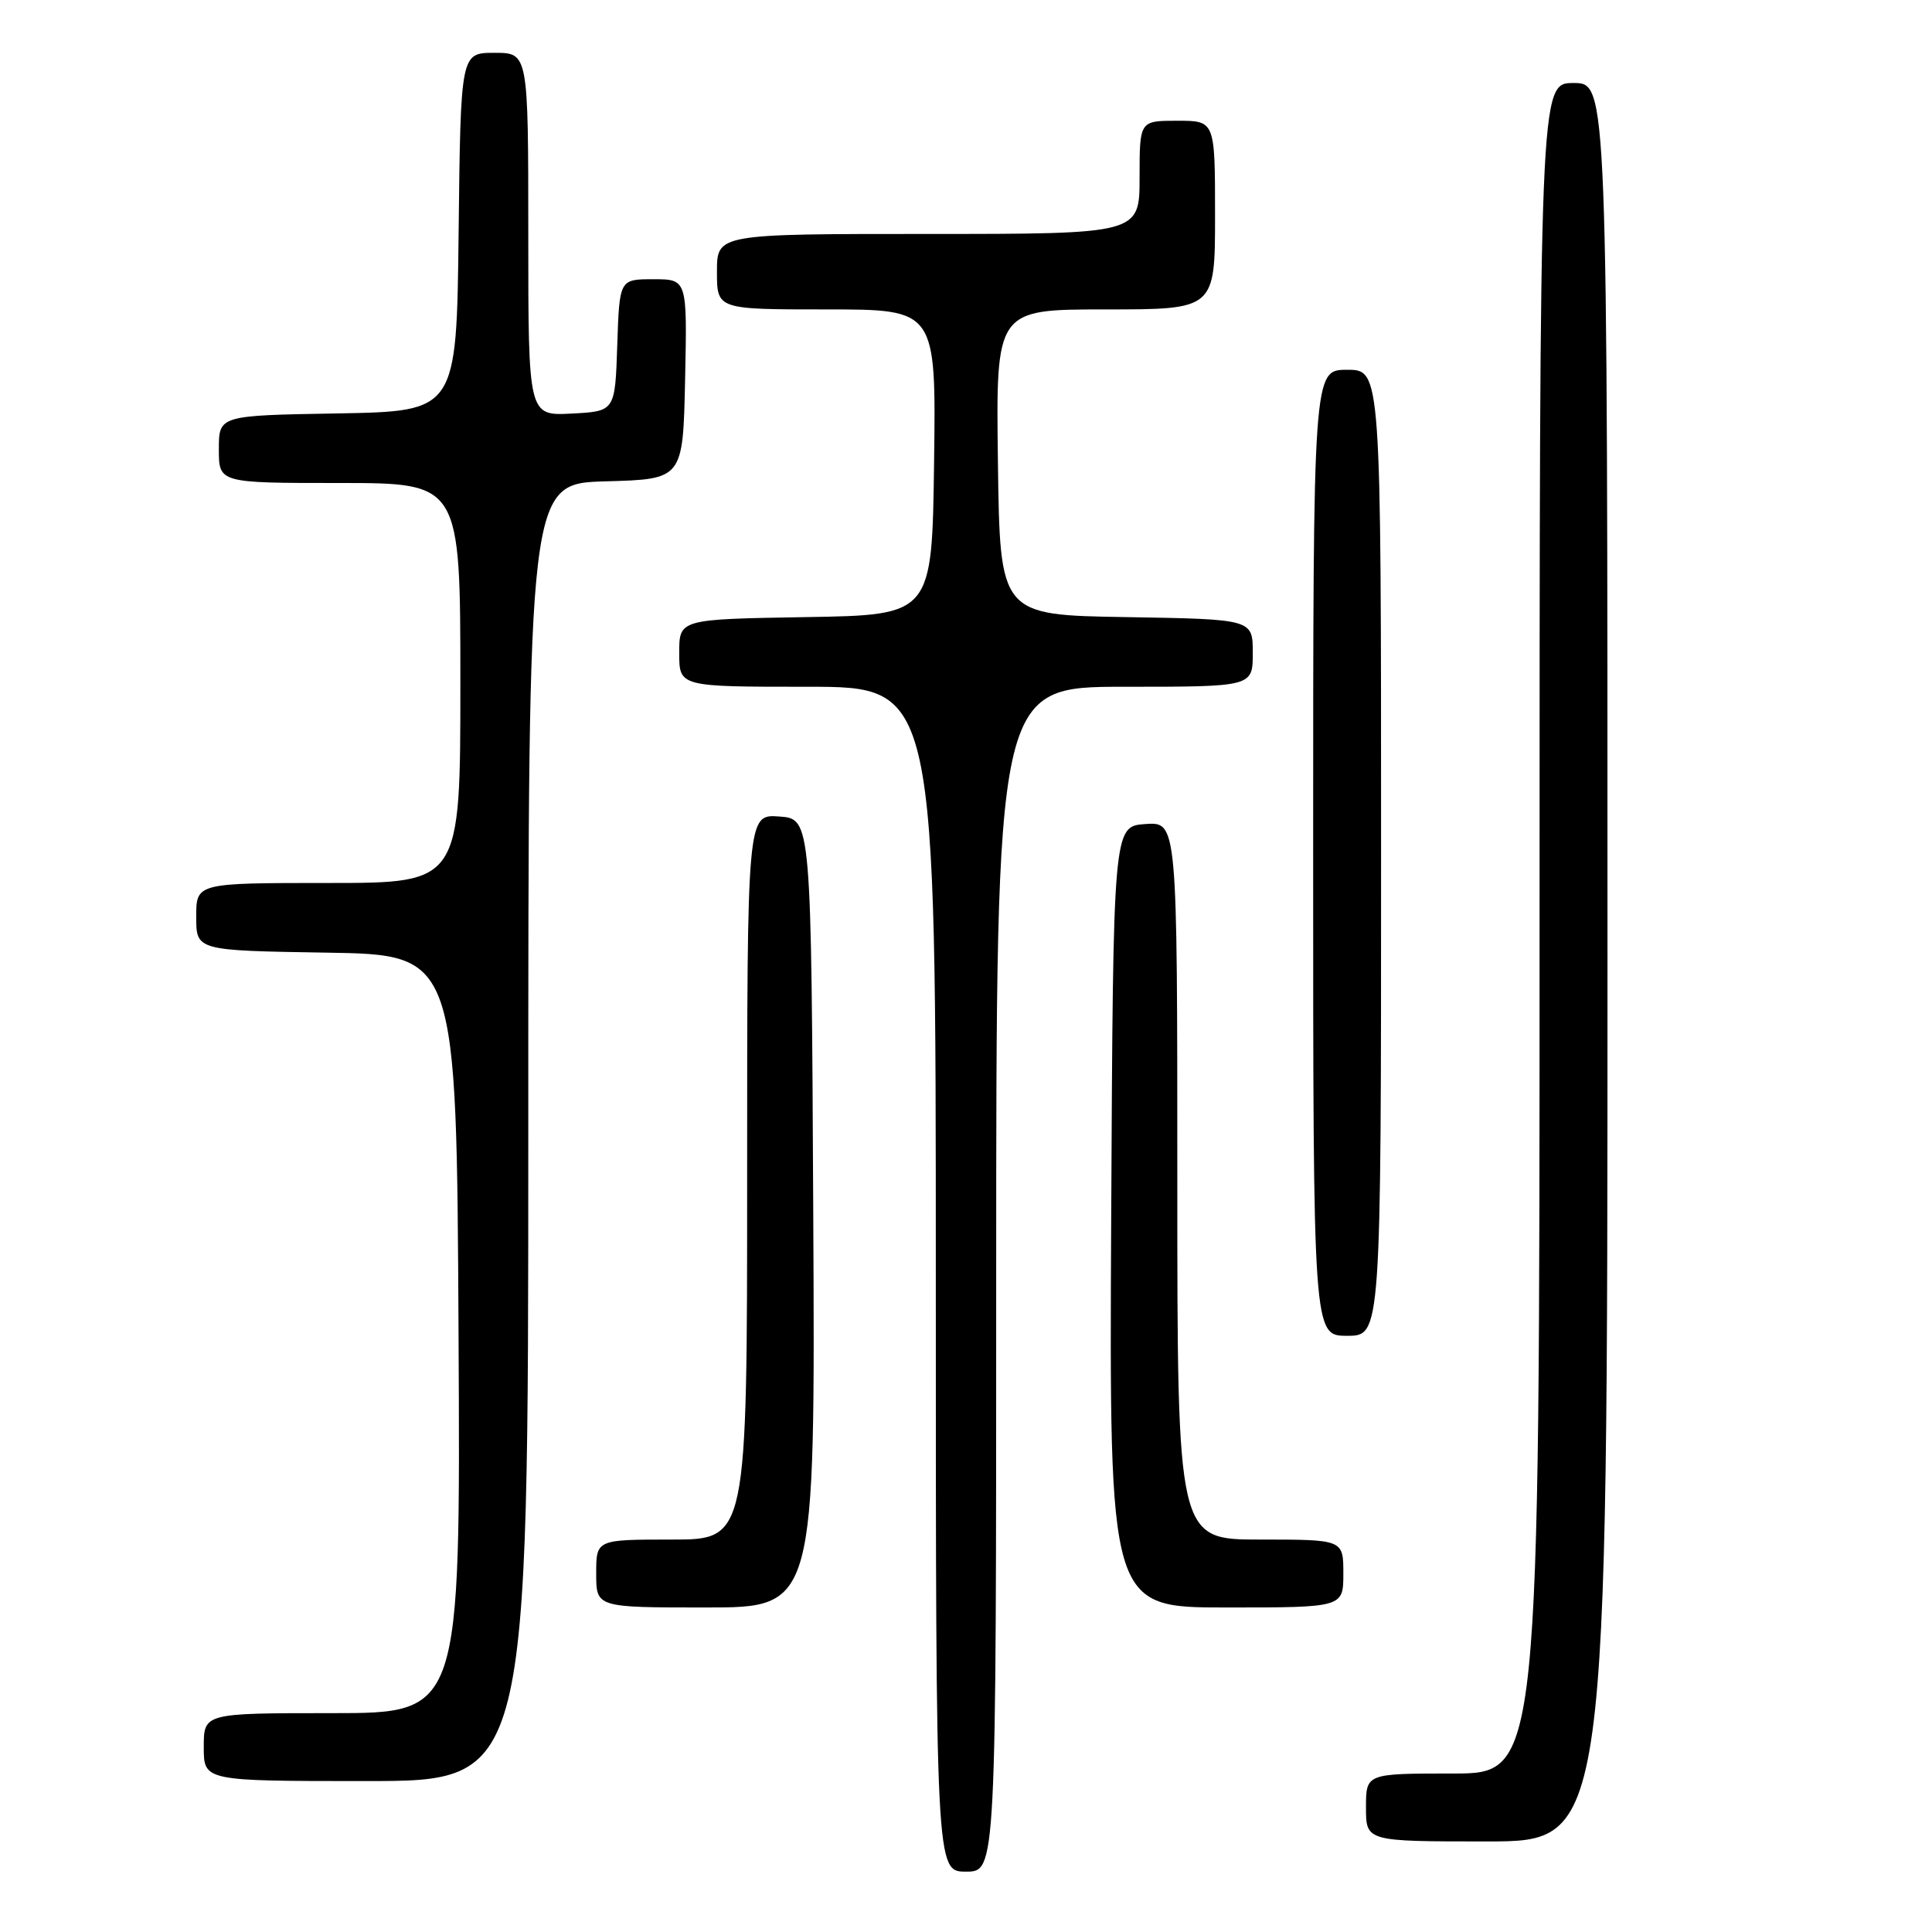 <?xml version="1.0" encoding="UTF-8" standalone="no"?>
<!DOCTYPE svg PUBLIC "-//W3C//DTD SVG 1.1//EN" "http://www.w3.org/Graphics/SVG/1.1/DTD/svg11.dtd" >
<svg xmlns="http://www.w3.org/2000/svg" xmlns:xlink="http://www.w3.org/1999/xlink" version="1.1" viewBox="0 0 256 256">
 <g >
 <path fill="currentColor"
d=" M 132.00 169.50 C 132.00 91.00 132.00 91.00 149.00 91.00 C 166.00 91.00 166.00 91.00 166.00 86.52 C 166.00 82.05 166.00 82.05 149.25 81.77 C 132.50 81.50 132.50 81.50 132.23 61.25 C 131.96 41.00 131.96 41.00 146.48 41.00 C 161.00 41.00 161.00 41.00 161.00 28.50 C 161.00 16.00 161.00 16.00 156.00 16.00 C 151.00 16.00 151.00 16.00 151.00 23.50 C 151.00 31.00 151.00 31.00 123.00 31.00 C 95.00 31.00 95.00 31.00 95.00 36.00 C 95.00 41.00 95.00 41.00 109.52 41.00 C 124.04 41.00 124.04 41.00 123.77 61.25 C 123.50 81.50 123.50 81.50 106.75 81.77 C 90.00 82.05 90.00 82.05 90.00 86.52 C 90.00 91.00 90.00 91.00 107.00 91.00 C 124.00 91.00 124.00 91.00 124.00 169.50 C 124.00 248.00 124.00 248.00 128.00 248.00 C 132.00 248.00 132.00 248.00 132.00 169.50 Z  M 213.00 127.50 C 213.00 11.00 213.00 11.00 208.50 11.00 C 204.00 11.00 204.00 11.00 204.00 123.00 C 204.00 235.00 204.00 235.00 192.50 235.00 C 181.00 235.00 181.00 235.00 181.00 239.50 C 181.00 244.00 181.00 244.00 197.00 244.00 C 213.00 244.00 213.00 244.00 213.00 127.50 Z  M 70.00 150.03 C 70.00 64.07 70.00 64.07 80.25 63.78 C 90.50 63.50 90.50 63.50 90.78 50.25 C 91.06 37.00 91.06 37.00 86.57 37.00 C 82.08 37.00 82.08 37.00 81.79 45.75 C 81.50 54.50 81.50 54.50 75.75 54.80 C 70.00 55.10 70.00 55.10 70.00 31.05 C 70.00 7.00 70.00 7.00 65.52 7.00 C 61.04 7.00 61.04 7.00 60.77 30.75 C 60.50 54.50 60.50 54.50 44.75 54.78 C 29.00 55.05 29.00 55.05 29.00 59.53 C 29.00 64.00 29.00 64.00 45.00 64.00 C 61.00 64.00 61.00 64.00 61.00 90.50 C 61.00 117.00 61.00 117.00 43.50 117.00 C 26.00 117.00 26.00 117.00 26.00 121.48 C 26.00 125.95 26.00 125.95 43.25 126.23 C 60.50 126.50 60.50 126.50 60.76 176.75 C 61.02 227.00 61.02 227.00 44.01 227.00 C 27.00 227.00 27.00 227.00 27.00 231.50 C 27.00 236.00 27.00 236.00 48.50 236.00 C 70.00 236.00 70.00 236.00 70.00 150.03 Z  M 107.76 160.75 C 107.50 108.50 107.50 108.50 103.25 108.19 C 99.00 107.89 99.00 107.89 99.00 155.94 C 99.00 204.00 99.00 204.00 89.00 204.00 C 79.00 204.00 79.00 204.00 79.00 208.50 C 79.00 213.00 79.00 213.00 93.51 213.00 C 108.02 213.00 108.02 213.00 107.76 160.75 Z  M 178.00 208.50 C 178.00 204.00 178.00 204.00 167.00 204.00 C 156.00 204.00 156.00 204.00 156.00 156.44 C 156.00 108.89 156.00 108.89 151.75 109.19 C 147.50 109.50 147.50 109.50 147.24 161.25 C 146.98 213.00 146.98 213.00 162.49 213.00 C 178.00 213.00 178.00 213.00 178.00 208.50 Z  M 183.00 113.00 C 183.00 49.00 183.00 49.00 178.50 49.00 C 174.00 49.00 174.00 49.00 174.00 113.00 C 174.00 177.00 174.00 177.00 178.50 177.00 C 183.00 177.00 183.00 177.00 183.00 113.00 Z "/>
</g>
</svg>